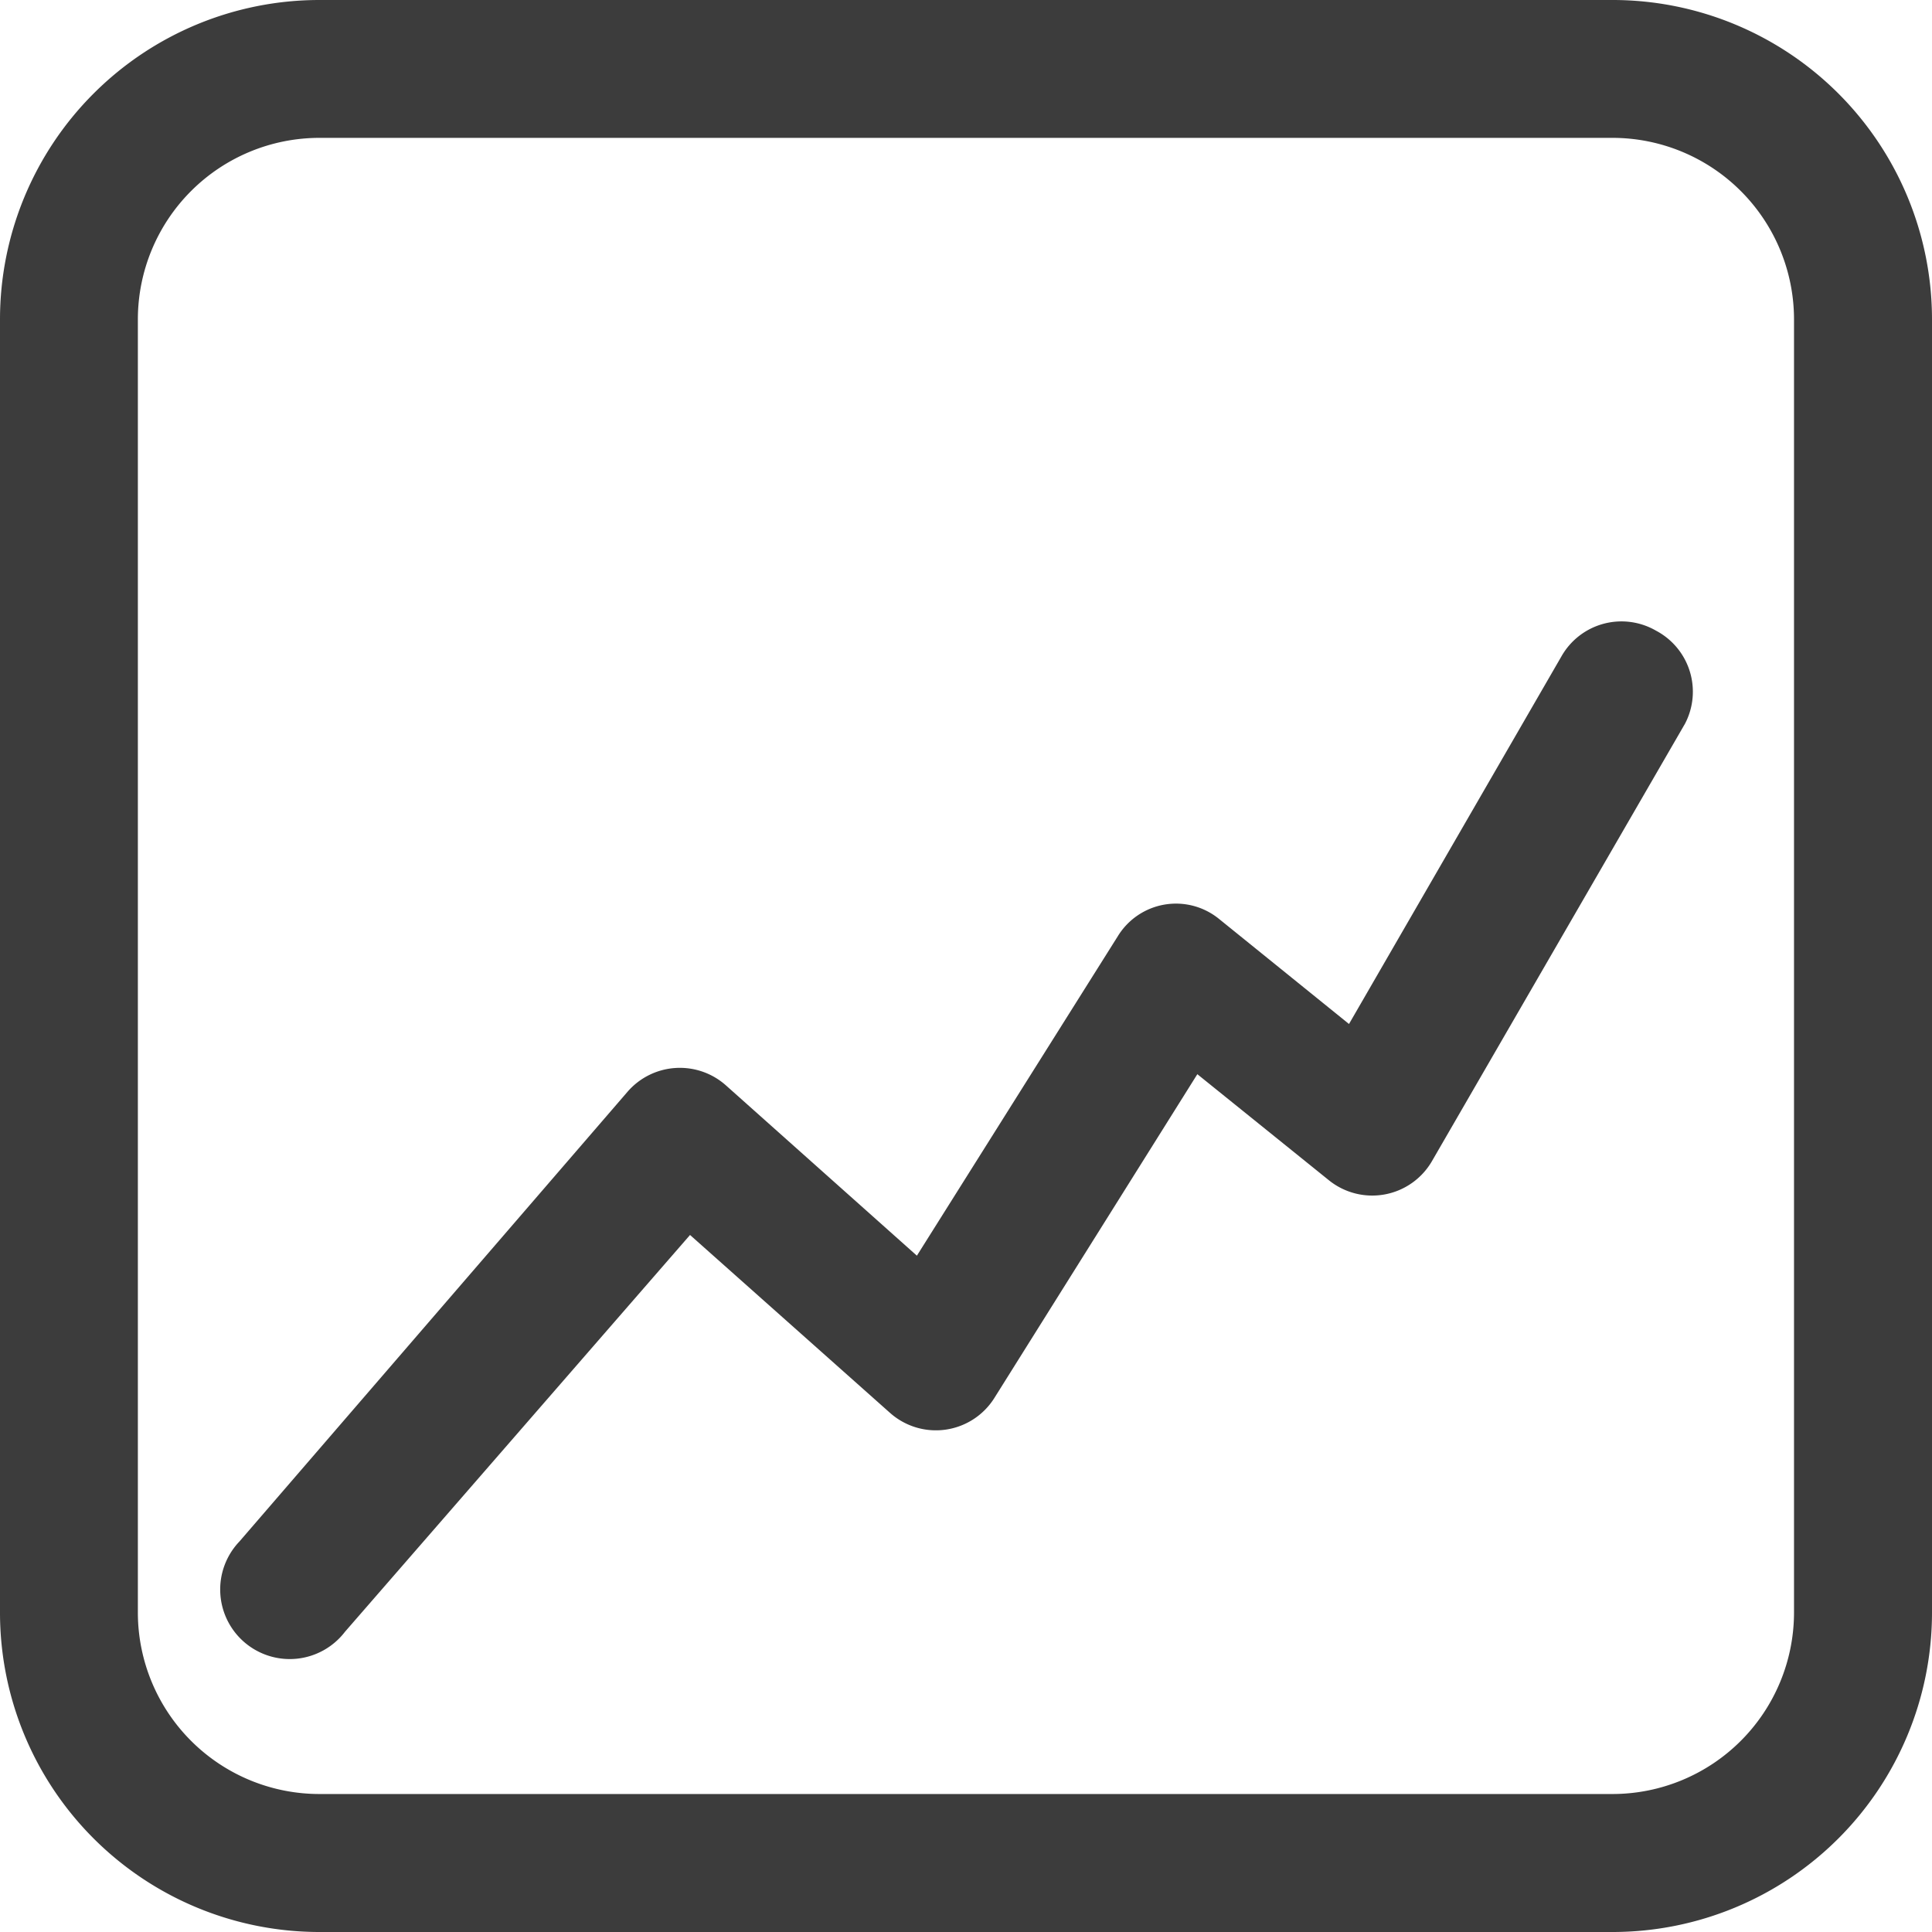 <svg xmlns="http://www.w3.org/2000/svg" xmlns:xlink="http://www.w3.org/1999/xlink" width="50" height="50" viewBox="0 0 50 50">
  <defs>
    <clipPath id="clip-path">
      <rect id="Rectangle_1675" data-name="Rectangle 1675" width="50" height="50" transform="translate(1743 835)" fill="#3c3c3c" stroke="#707070" stroke-width="1"/>
    </clipPath>
  </defs>
  <g id="Mask_Group_357" data-name="Mask Group 357" transform="translate(-1743 -835)" clip-path="url(#clip-path)">
    <g id="Layer_15" data-name="Layer 15" transform="translate(1739.429 831.429)">
      <path id="Path_12974" data-name="Path 12974" d="M45.321,3.571H11.839a8.268,8.268,0,0,0-8.268,8.268V45.321a8.268,8.268,0,0,0,8.268,8.25H45.321a8.268,8.268,0,0,0,8.25-8.25V11.839a8.268,8.268,0,0,0-8.25-8.268ZM50,45.321A4.7,4.7,0,0,1,45.321,50H11.839a4.7,4.7,0,0,1-4.7-4.679V11.839a4.7,4.7,0,0,1,4.7-4.7H45.321A4.7,4.7,0,0,1,50,11.839Z" fill="#3c3c3c"/>
      <path id="Path_12975" data-name="Path 12975" d="M46.429,19.893a1.786,1.786,0,0,0-2.446.661l-5.5,9.518-3.357-2.714A1.765,1.765,0,0,0,32.5,27.8l-5.2,8.268-4.946-4.411a1.792,1.792,0,0,0-2.536.161L9.768,43.464A1.8,1.8,0,1,0,12.5,45.8l8.929-10.268,5.179,4.607a1.786,1.786,0,0,0,2.7-.393l5.25-8.375,3.411,2.75a1.786,1.786,0,0,0,2.661-.5L47.179,22.3A1.786,1.786,0,0,0,46.429,19.893Z" fill="#3c3c3c"/>
    </g>
  </g>
</svg>
